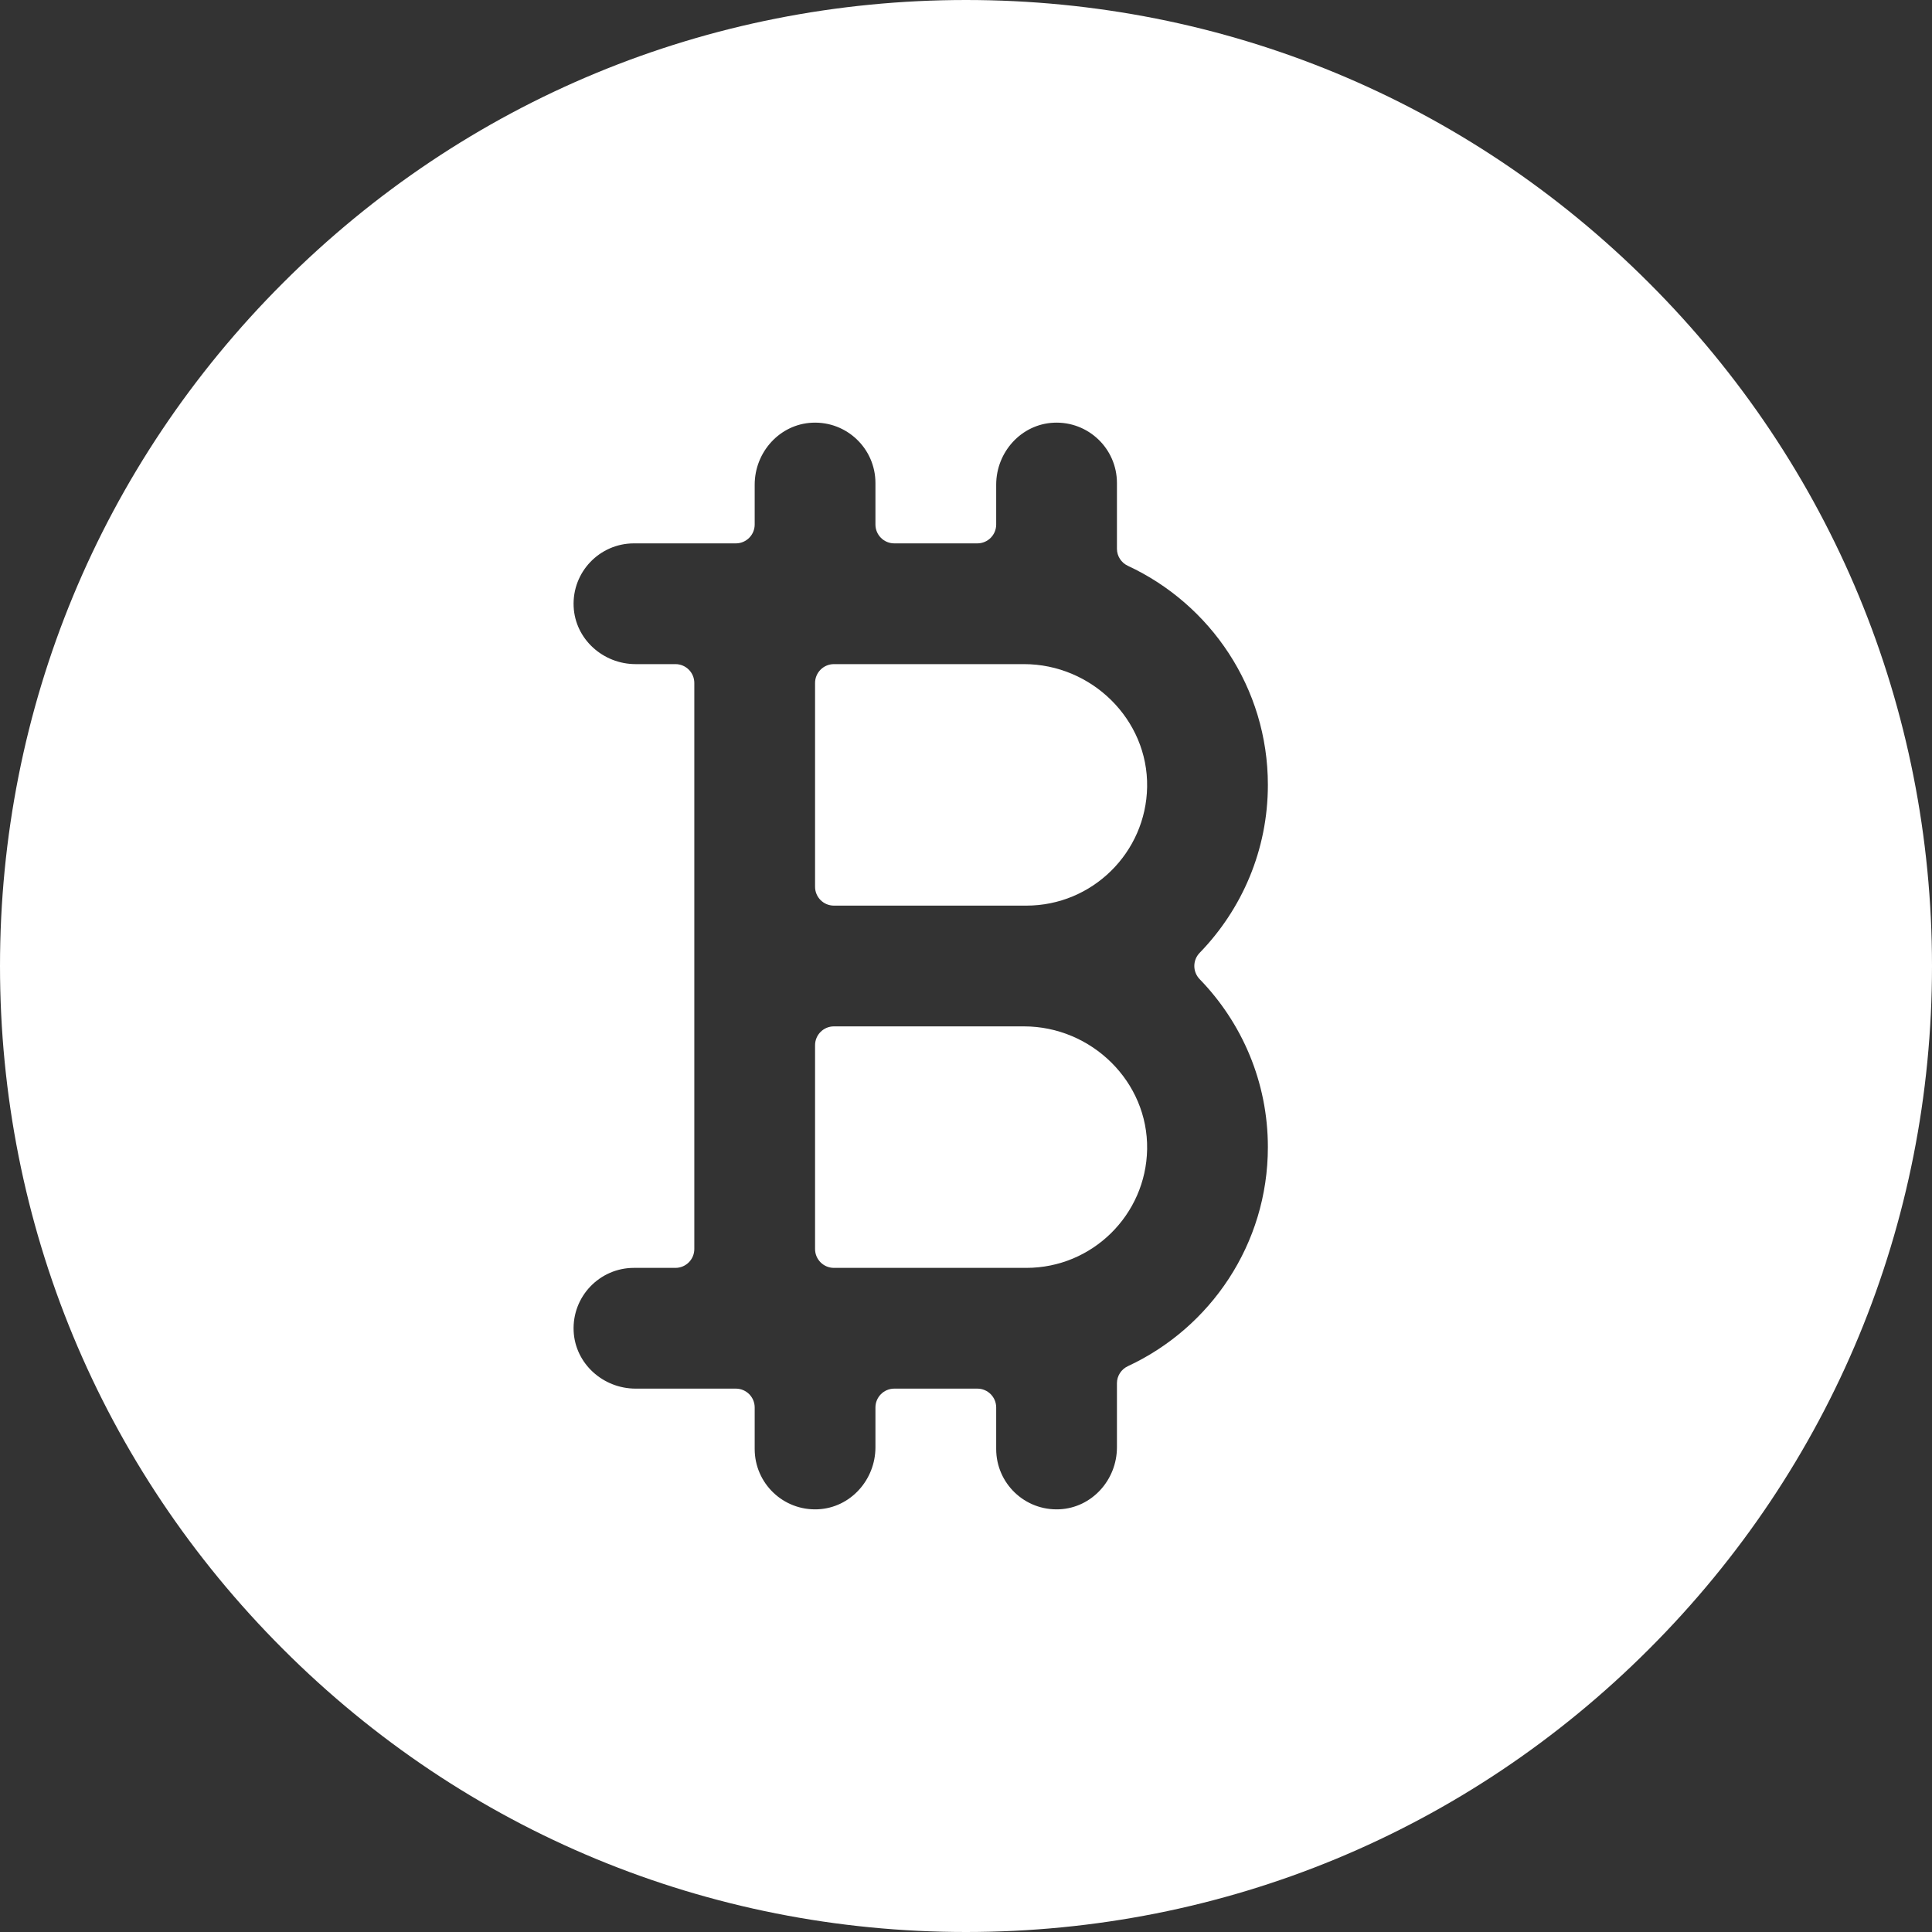<svg width="24" height="24" viewBox="0 0 24 24" fill="none" xmlns="http://www.w3.org/2000/svg">
<rect x="0" y="0" width="24" height="24" fill="#333333" stroke="none"/>
<g clip-path="url(#clip0_73_5153)">
<path d="M12.72 8.25H10.359C10.23 8.25 10.125 8.355 10.125 8.484V11.016C10.125 11.145 10.23 11.25 10.359 11.25H12.75C13.569 11.25 14.236 10.591 14.25 9.776C14.264 8.937 13.559 8.25 12.72 8.25Z" fill="white"/>
<path d="M12.72 12.75H10.359C10.23 12.75 10.125 12.855 10.125 12.984V15.516C10.125 15.645 10.23 15.75 10.359 15.75H12.75C13.569 15.75 14.236 15.091 14.25 14.276C14.264 13.437 13.559 12.75 12.72 12.75Z" fill="white"/>
<path d="M20.485 3.515C18.219 1.248 15.205 0 12 0C8.795 0 5.781 1.248 3.515 3.515C1.248 5.781 0 8.795 0 12C0 15.205 1.248 18.219 3.515 20.485C5.781 22.752 8.795 24 12 24C15.205 24 18.219 22.752 20.485 20.485C22.752 18.219 24 15.205 24 12C24 8.795 22.752 5.781 20.485 3.515V3.515ZM15.75 14.25C15.75 15.454 15.037 16.494 14.011 16.971C13.928 17.01 13.875 17.092 13.875 17.183V17.979C13.875 18.383 13.565 18.73 13.161 18.749C12.73 18.769 12.375 18.426 12.375 18V17.484C12.375 17.355 12.27 17.25 12.141 17.25H11.109C10.98 17.25 10.875 17.355 10.875 17.484V17.979C10.875 18.383 10.565 18.73 10.161 18.749C9.73 18.769 9.375 18.426 9.375 18V17.484C9.375 17.355 9.27 17.25 9.141 17.25H7.896C7.492 17.25 7.145 16.94 7.126 16.536C7.106 16.106 7.449 15.75 7.875 15.75H8.391C8.52 15.75 8.625 15.645 8.625 15.516V12V8.484C8.625 8.355 8.52 8.25 8.391 8.25H7.896C7.492 8.25 7.145 7.94 7.126 7.536C7.106 7.106 7.449 6.75 7.875 6.75H9.141C9.27 6.75 9.375 6.645 9.375 6.516V6.021C9.375 5.617 9.685 5.27 10.089 5.251C10.52 5.231 10.875 5.574 10.875 6V6.516C10.875 6.645 10.98 6.75 11.109 6.75H12.141C12.27 6.75 12.375 6.645 12.375 6.516V6.021C12.375 5.617 12.685 5.27 13.089 5.251C13.52 5.231 13.875 5.574 13.875 6V6.817C13.875 6.908 13.928 6.99 14.011 7.029C15.037 7.506 15.75 8.546 15.75 9.75C15.75 10.56 15.427 11.296 14.903 11.836C14.814 11.928 14.814 12.072 14.903 12.164C15.427 12.704 15.75 13.44 15.75 14.25Z" fill="white"/>
</g>
<defs>
<clipPath id="clip0_73_5153">
<rect width="24" height="24" fill="white"/>
</clipPath>
</defs>
</svg>
